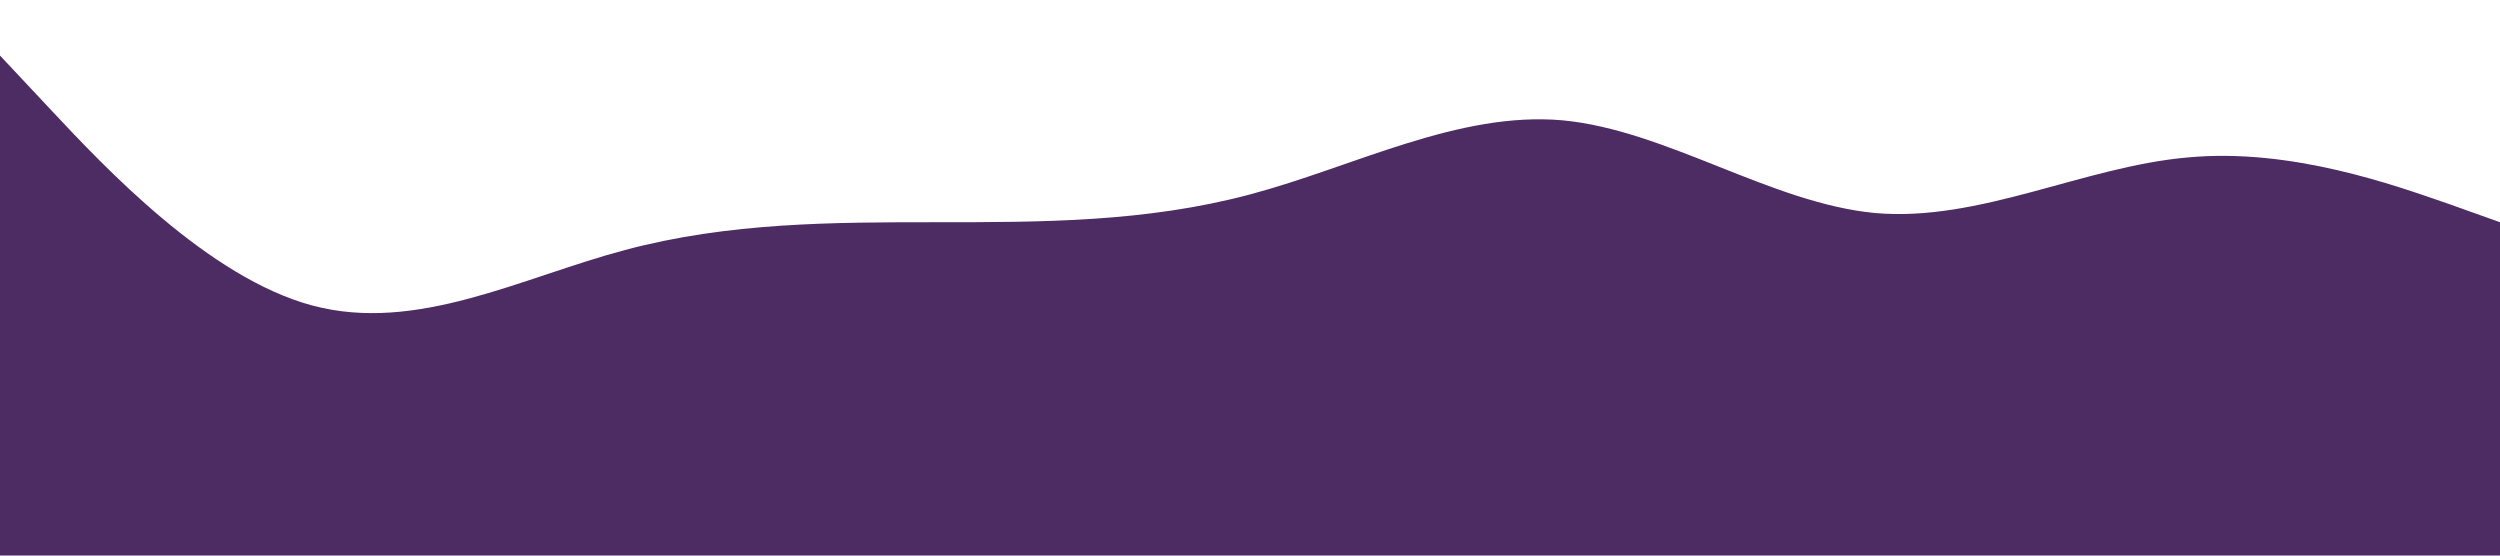 <?xml version="1.0" standalone="no"?><svg xmlns="http://www.w3.org/2000/svg" viewBox="0 0 1440 320"><path fill="#4d2b63" fill-opacity="1" d="M0,32L30,64C60,96,120,160,180,176C240,192,300,160,360,144C420,128,480,128,540,128C600,128,660,128,720,112C780,96,840,64,900,69.3C960,75,1020,117,1080,122.7C1140,128,1200,96,1260,90.7C1320,85,1380,107,1410,117.3L1440,128L1440,320L1410,320C1380,320,1320,320,1260,320C1200,320,1140,320,1080,320C1020,320,960,320,900,320C840,320,780,320,720,320C660,320,600,320,540,320C480,320,420,320,360,320C300,320,240,320,180,320C120,320,60,320,30,320L0,320Z"></path></svg>
